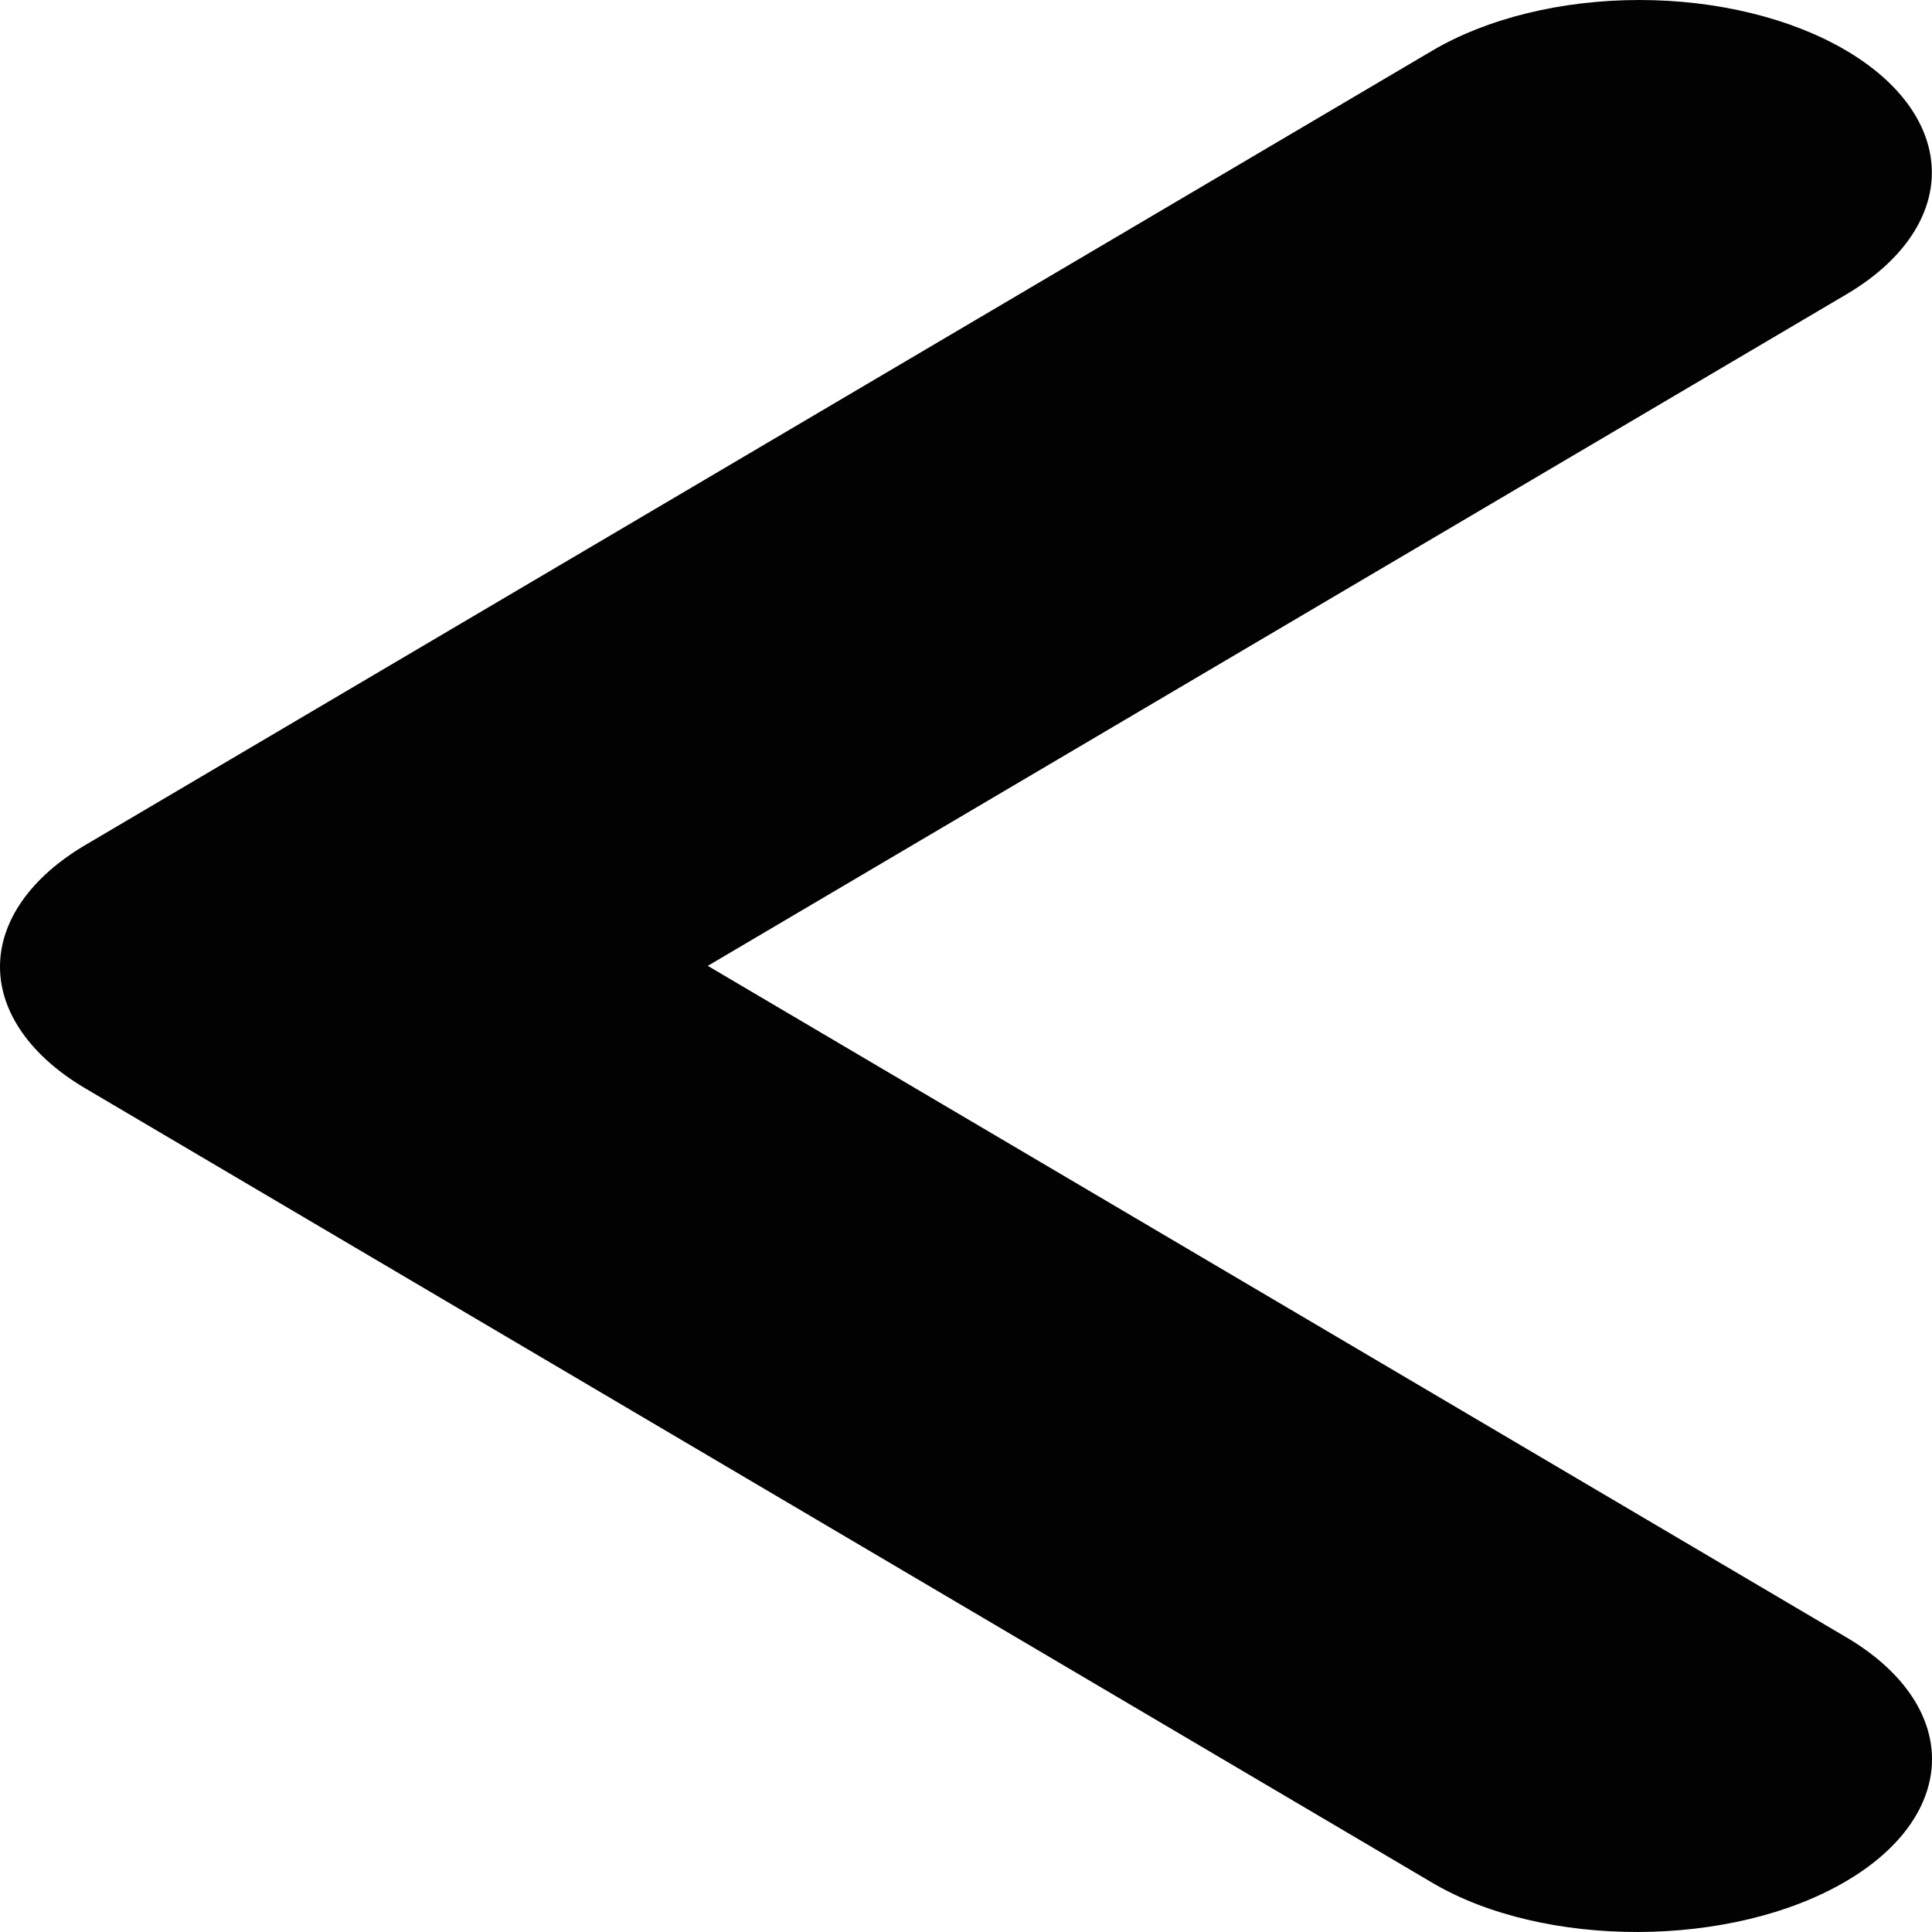 <svg width="26" height="26" viewBox="0 0 26 26" fill="none" xmlns="http://www.w3.org/2000/svg">
<path d="M24.845 25.316C25.211 25.101 25.502 24.845 25.7 24.563C25.898 24.281 26 23.979 26 23.674C26 23.369 25.898 23.067 25.7 22.786C25.502 22.504 25.211 22.248 24.845 22.033L9.525 12.998L24.845 3.963C25.584 3.528 25.998 2.937 25.998 2.322C25.998 1.706 25.584 1.115 24.845 0.68C24.107 0.245 23.106 -2.62071e-06 22.062 -2.52943e-06C21.018 -2.43815e-06 20.016 0.245 19.278 0.68L1.155 11.368C0.789 11.583 0.498 11.839 0.3 12.121C0.102 12.403 1.23483e-06 12.705 1.26149e-06 13.01C1.28816e-06 13.315 0.102 13.617 0.3 13.898C0.498 14.18 0.789 14.436 1.155 14.651L19.278 25.339C20.778 26.224 23.305 26.224 24.845 25.316Z" fill="#030202"/>
</svg>
